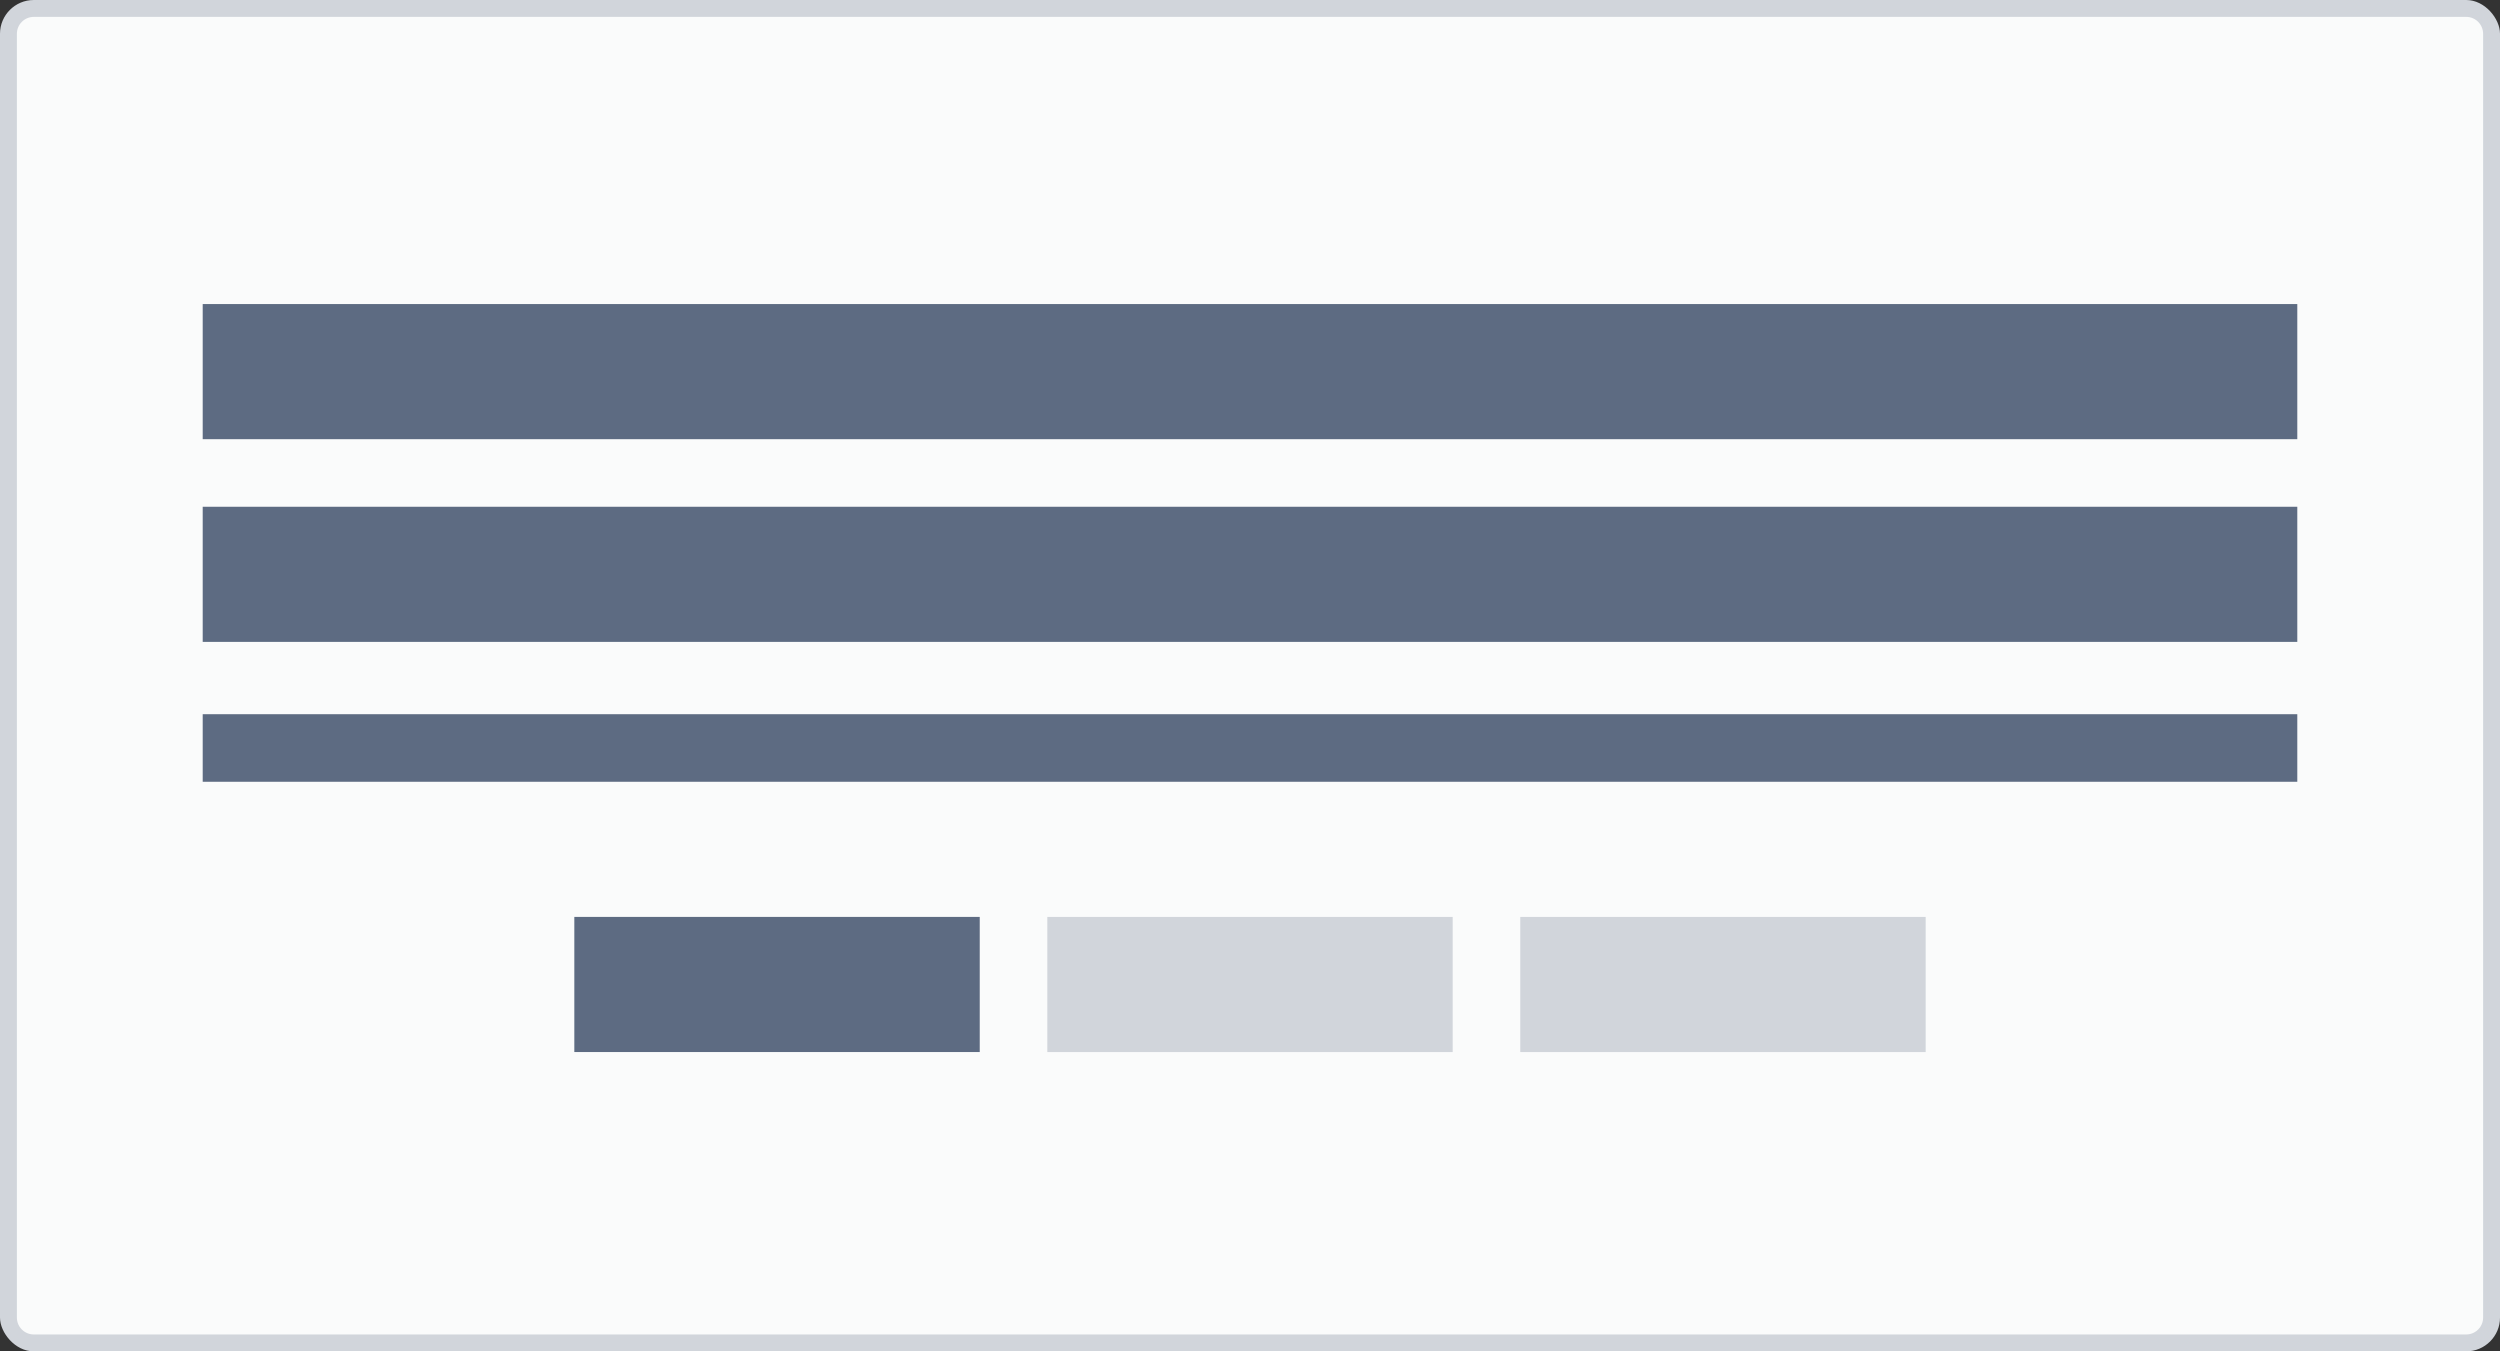 <svg width="148" height="80" viewBox="0 0 148 80" fill="none" xmlns="http://www.w3.org/2000/svg">
<rect x="0" y="0" width="148" height="80" fill="#333333" stroke="none"/>
<rect width="148" height="80" rx="2" fill="#D1D5DB"/>
<path fill-rule="evenodd" clip-rule="evenodd" d="M2 1C1.448 1 1 1.448 1 2V78C1 78.552 1.448 79 2 79H146C146.552 79 147 78.552 147 78V2C147 1.448 146.552 1 146 1H2ZM62 54.281H86V62.281H62V54.281ZM90 54.281H114V62.281H90V54.281Z" fill="#FAFBFB"/>
<path fill-rule="evenodd" clip-rule="evenodd" d="M136 18H12V26H136V18ZM136 30H12V38H136V30ZM12 42.281H136V46.281H12V42.281ZM58 54.281H34V62.281H58V54.281Z" fill="#5D6B82"/>
</svg>
